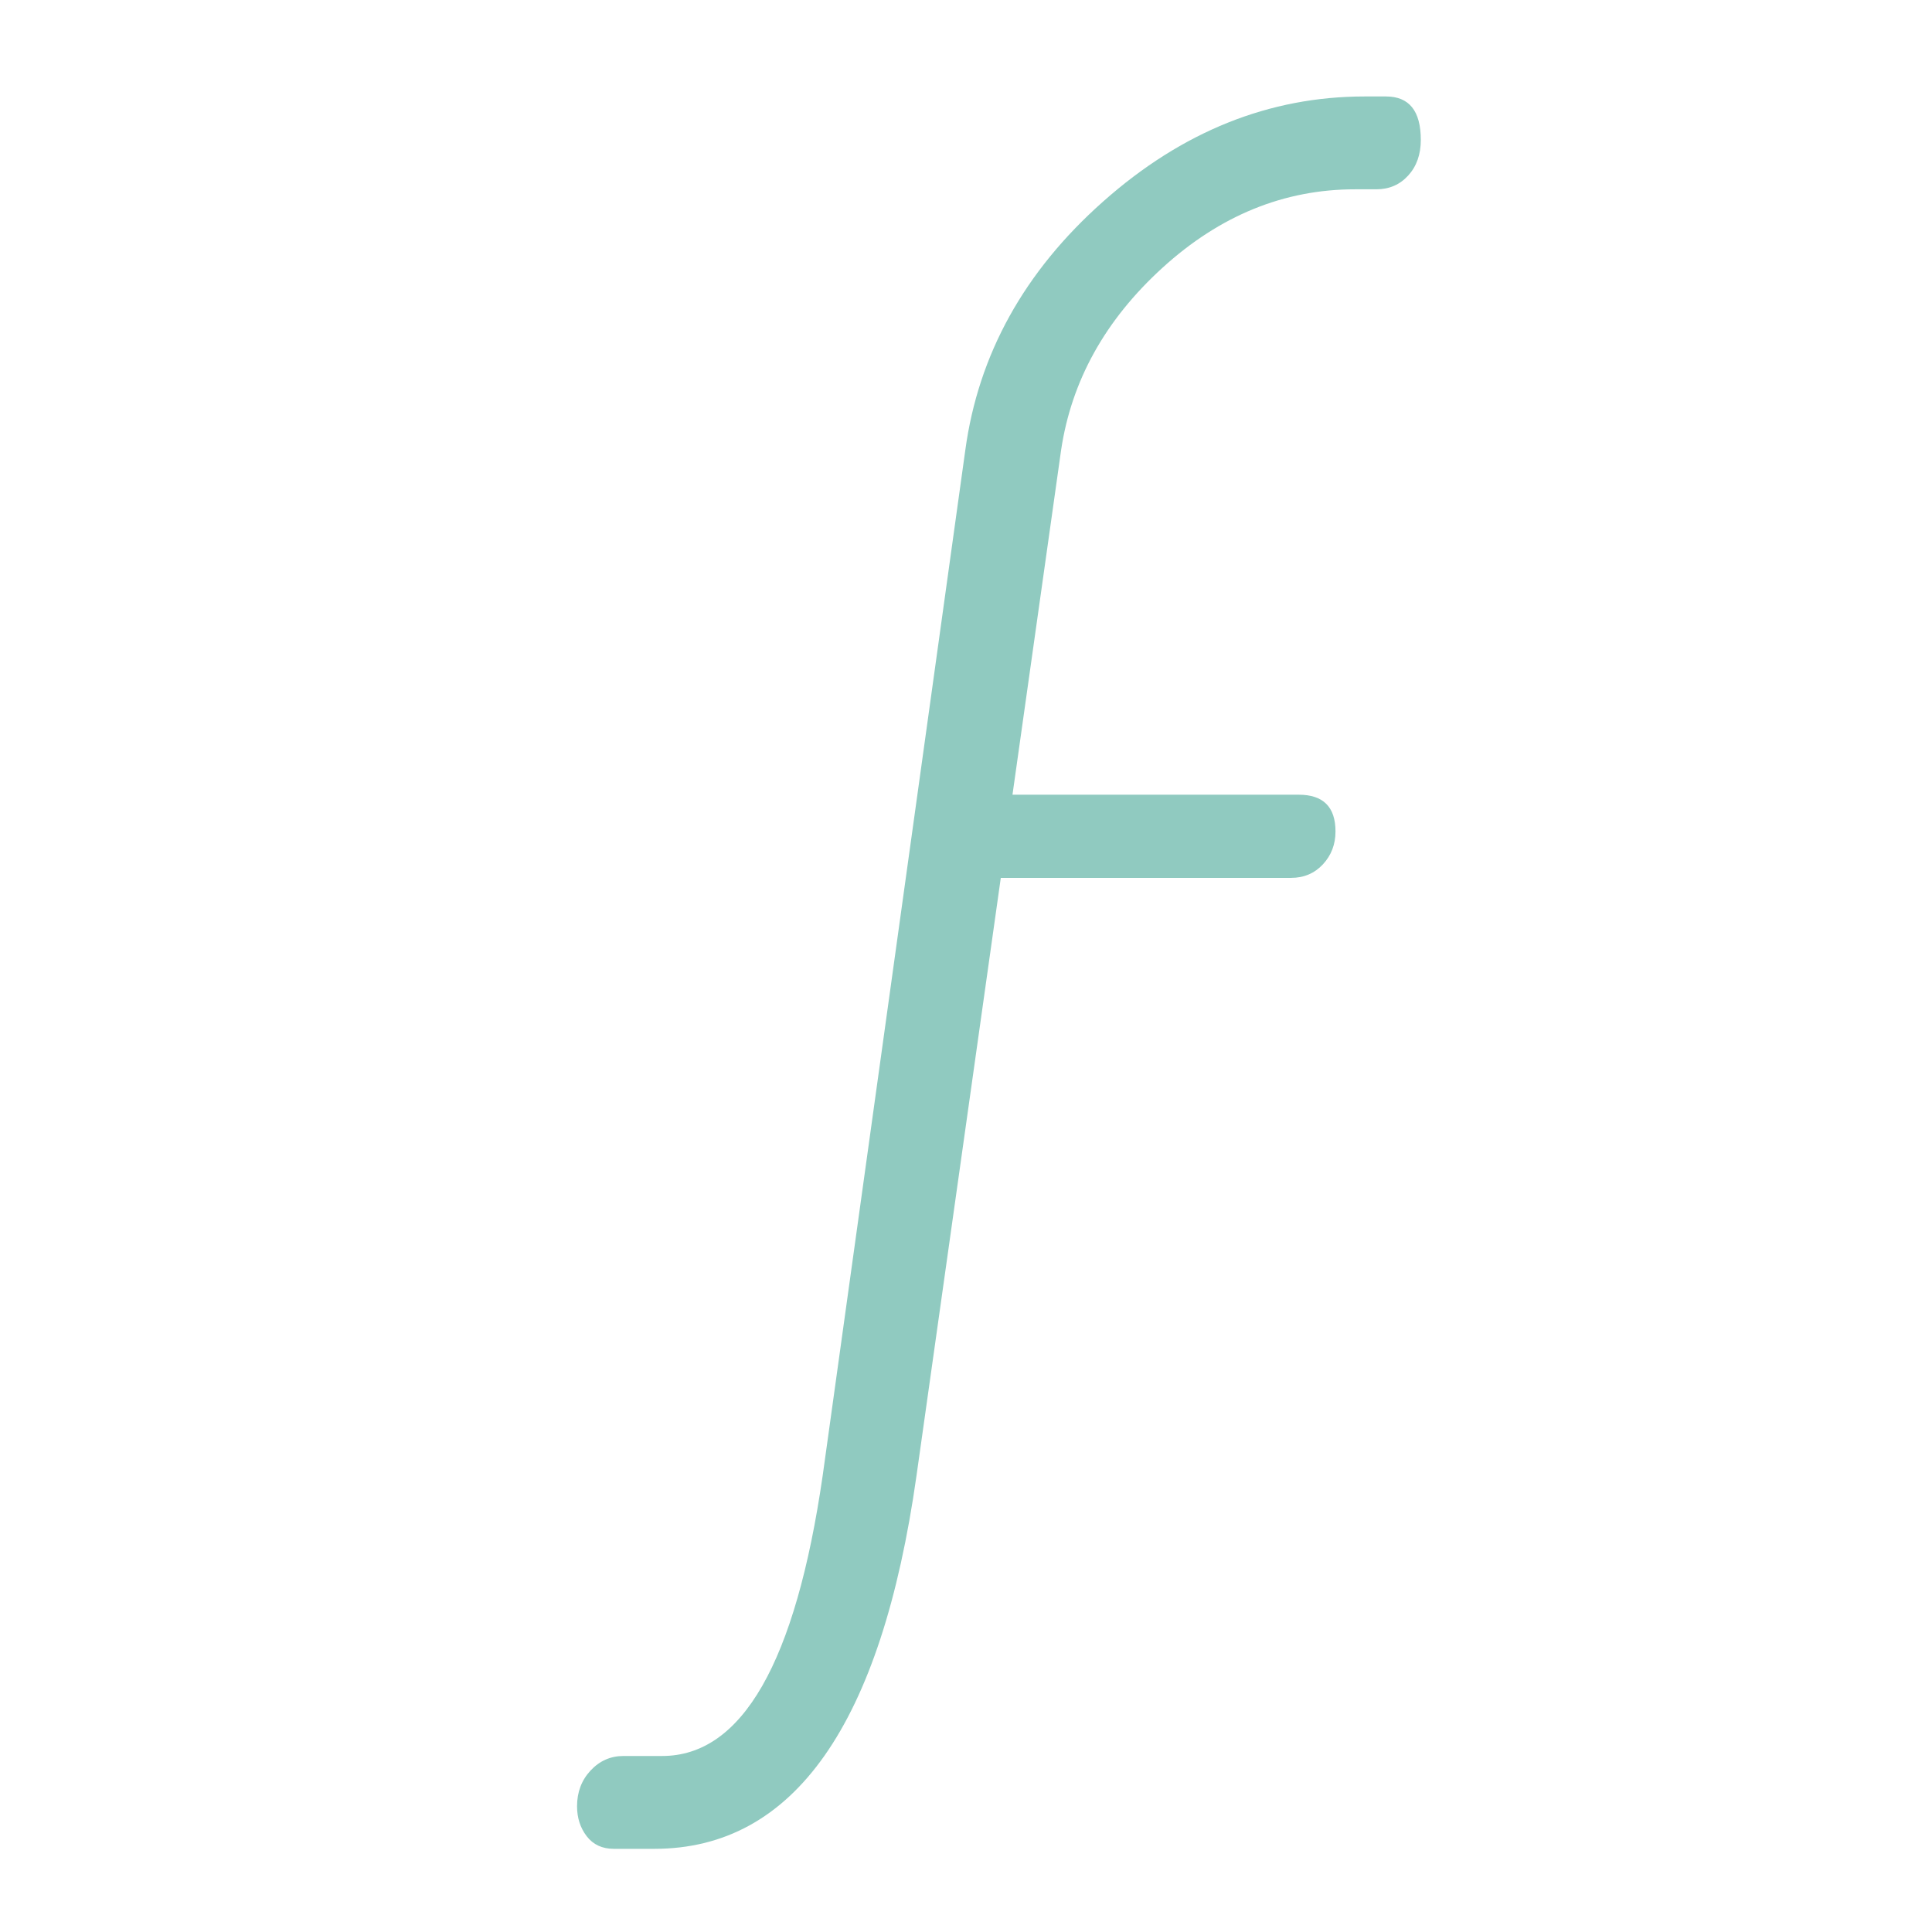 <?xml version="1.0" encoding="utf-8"?>
<!-- Generator: Adobe Illustrator 15.1.0, SVG Export Plug-In  -->
<!DOCTYPE svg PUBLIC "-//W3C//DTD SVG 1.1//EN" "http://www.w3.org/Graphics/SVG/1.1/DTD/svg11.dtd">
<svg version="1.1"
	 xmlns="http://www.w3.org/2000/svg" xmlns:xlink="http://www.w3.org/1999/xlink" xmlns:a="http://ns.adobe.com/AdobeSVGViewerExtensions/3.0/"
	 x="0px" y="0px" width="500px" height="500px" viewBox="-149.34 -24.965 500 500"
	 overflow="visible" enable-background="new -149.34 -24.965 500 500" xml:space="preserve">
<defs>
</defs>
<path fill="#90CAC0" d="M0,442.498c0-3.676,1.173-6.757,3.504-9.26c2.339-2.503,5.178-3.755,8.51-3.755h10.011
	c20.688,0,34.539-24.199,41.547-72.581L100.473,91.58c3.371-24.825,15.268-46.294,35.696-64.408C156.591,9.057,179.147,0,203.847,0
	h5.507c6.007,0,9.01,3.754,9.01,11.247c0,3.754-1.087,6.82-3.254,9.206c-2.174,2.386-4.927,3.574-8.259,3.574h-5.507
	c-18.356,0-34.961,6.766-49.806,20.281c-14.853,13.515-23.612,29.291-26.279,47.311l-12.569,89.085h74.084
	c6.335,0,9.511,3.175,9.511,9.511c0,3.339-1.088,6.179-3.254,8.509c-2.175,2.339-4.928,3.504-8.26,3.504h-75.107L87.849,356.941
	c-9.104,64.377-31.715,96.569-67.827,96.569H9.511c-3.003,0-5.334-1.087-7.008-3.254C0.837,448.083,0,445.502,0,442.498z"/>
</svg>
